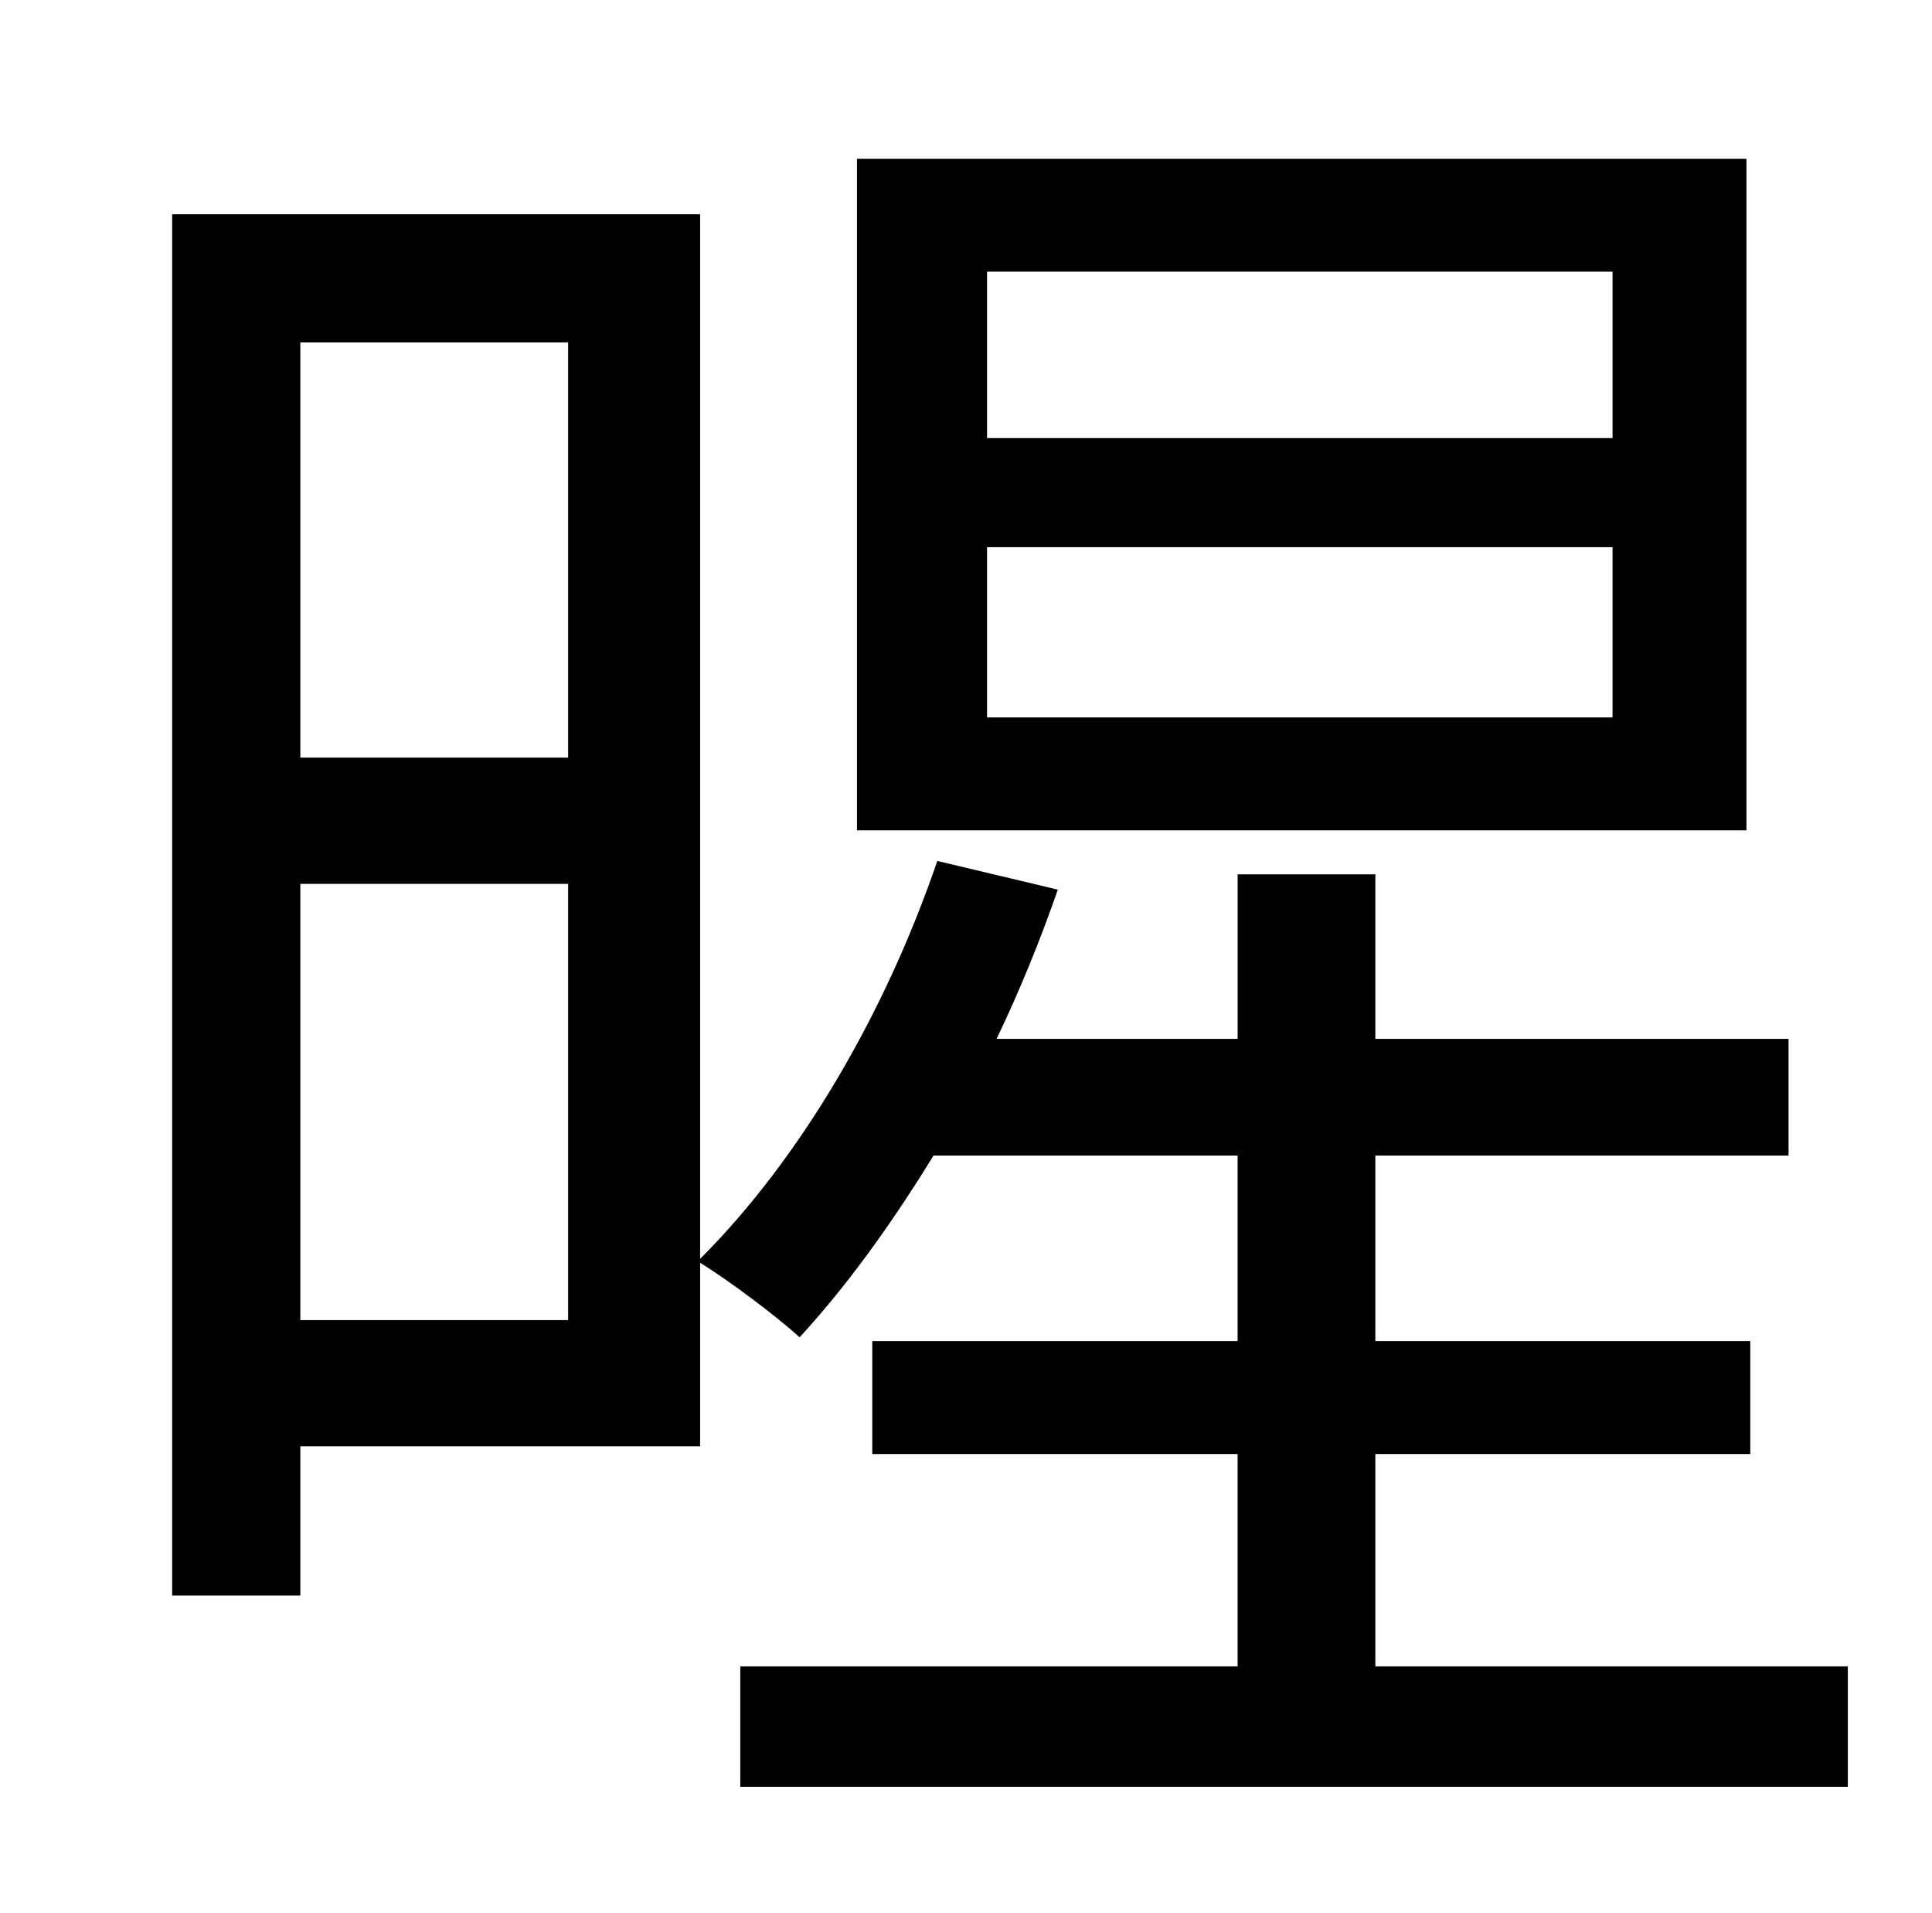 <?xml version="1.0" standalone="no"?>
<!DOCTYPE svg PUBLIC "-//W3C//DTD SVG 1.1//EN" "http://www.w3.org/Graphics/SVG/1.1/DTD/svg11.dtd" >
<svg xmlns="http://www.w3.org/2000/svg" xmlns:xlink="http://www.w3.org/1999/xlink" version="1.1" viewBox="-10 0 1010 1000">
   <path fill="currentColor"
d="M833 229v-87h-327v87h327zM833 375v-89h-327v89h327zM903 83v351h-465v-351h465zM147 690h140v-228h-140v228zM287 179h-140v217h140v-217zM709 871h247v63h-579v-63h260v-111h-191v-59h191v-97h-159c-22 36 -46 69 -70 95c-12 -11 -36 -29 -52 -39v96h-209v78h-67v-722
h276v546c53 -53 97 -129 124 -208l63 15c-9 26 -20 53 -32 78h126v-86h72v86h216v61h-216v97h196v59h-196v111z" />
</svg>
